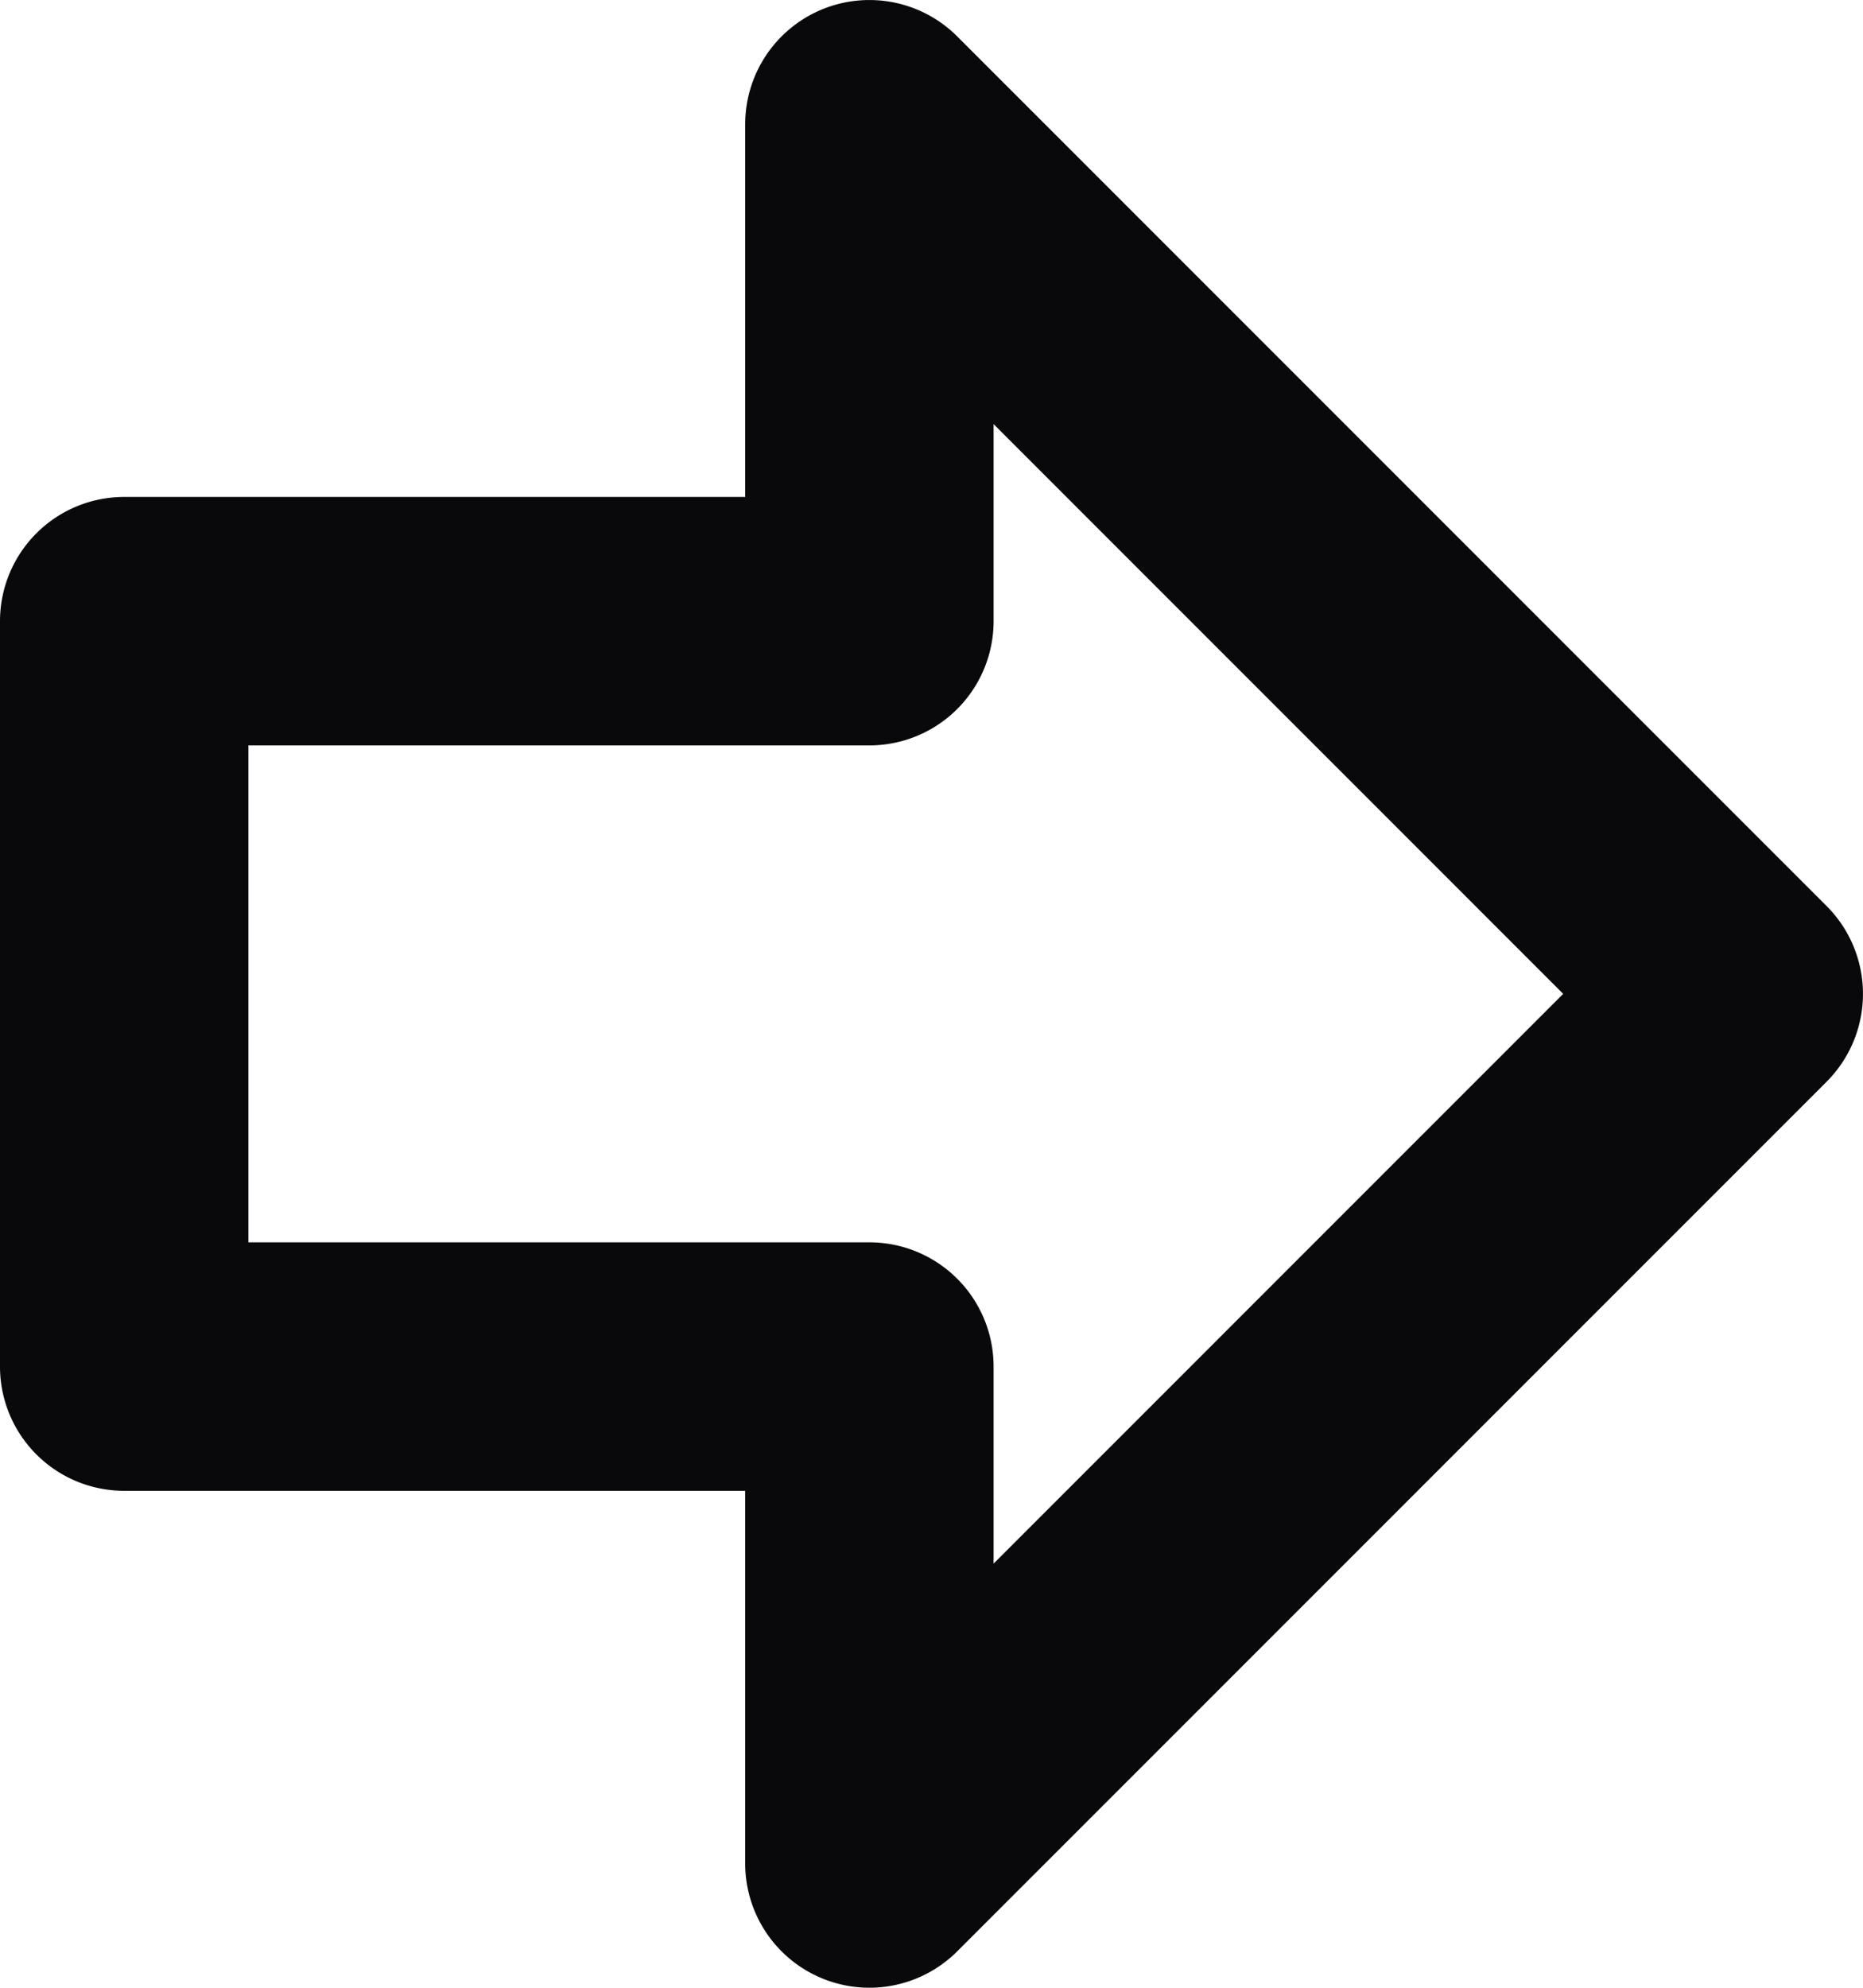 <svg id="arrow-big-right" xmlns="http://www.w3.org/2000/svg" width="15" height="16" viewBox="0 0 15 16">
  <path id="Vector" d="M1,5V4A1,1,0,0,0,0,5ZM7,5V6A1,1,0,0,0,8,5ZM7,1,7.707.293A1,1,0,0,0,6,1Zm7,7,.707.707a1,1,0,0,0,0-1.414ZM7,15H6a1,1,0,0,0,1.707.707Zm0-4H8a1,1,0,0,0-1-1ZM1,11H0a1,1,0,0,0,1,1ZM1,6H7V4H1ZM8,5V1H6V5ZM6.293,1.707l7,7,1.414-1.414-7-7Zm7,5.586-7,7,1.414,1.414,7-7ZM8,15V11H6v4ZM7,10H1v2H7ZM2,11V5H0v6Z" transform="translate(0 0)" fill="#09090b"/>
</svg>
